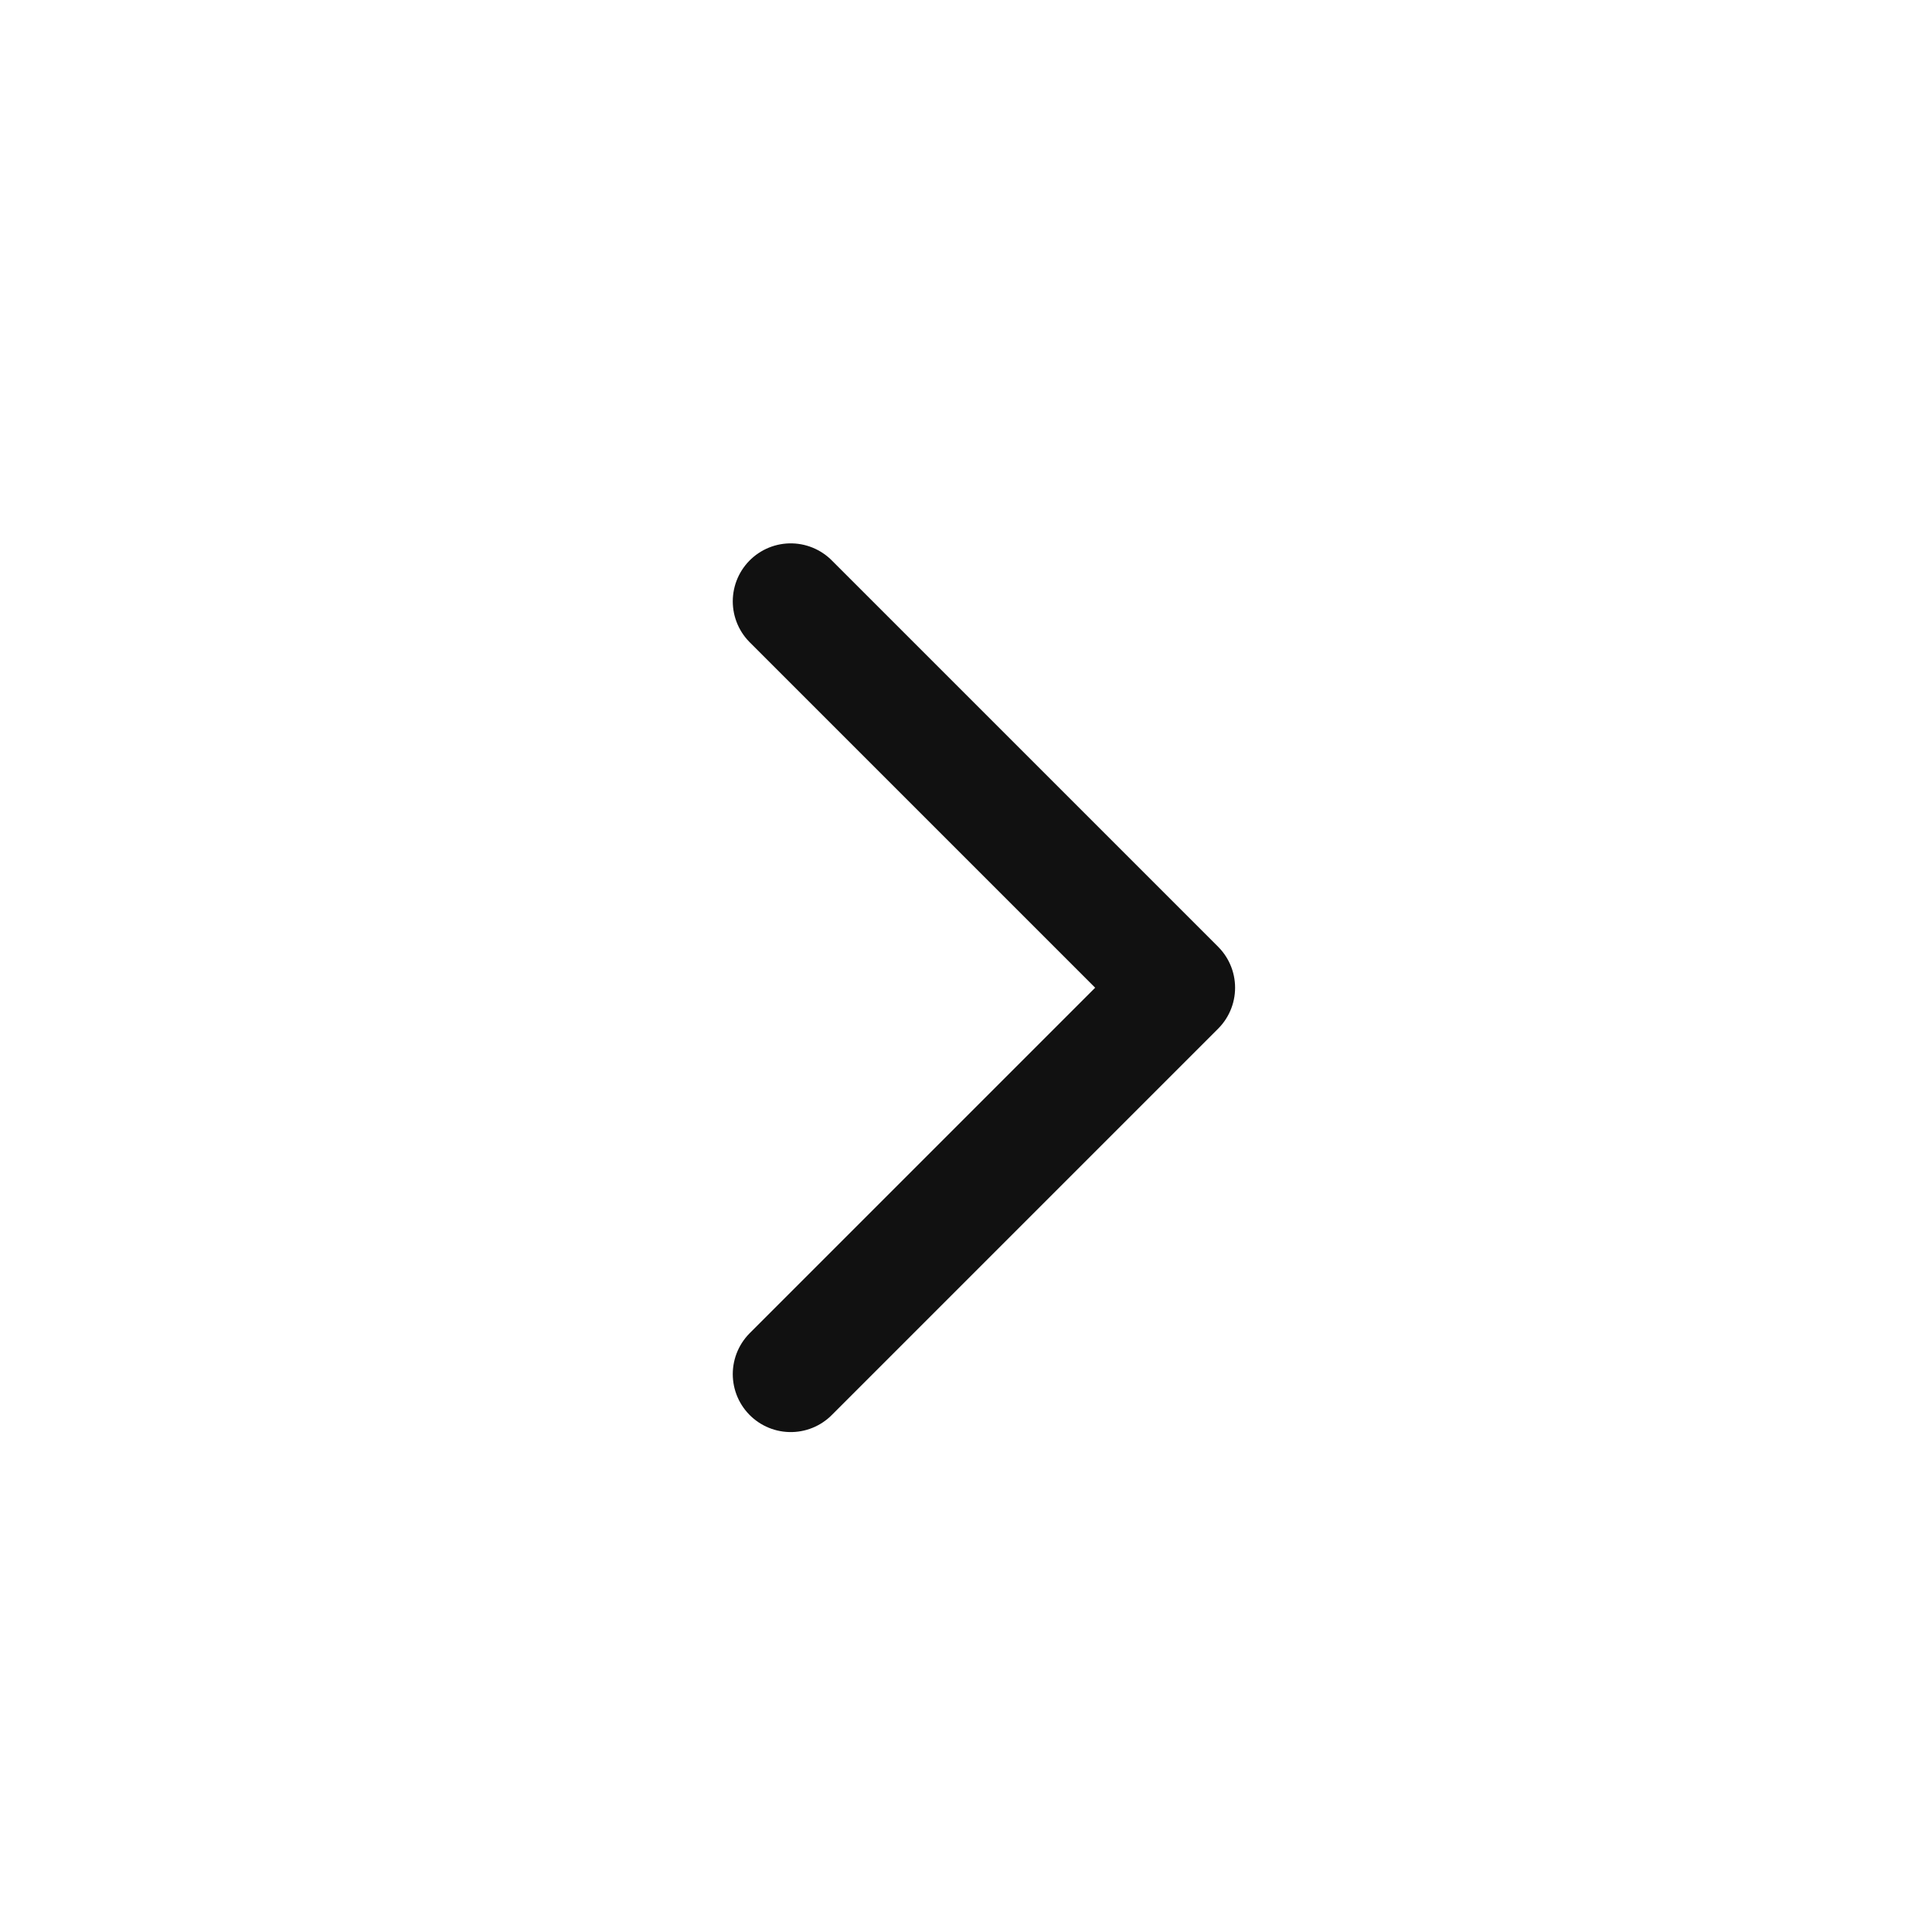 <svg width="25" height="25" viewBox="0 0 25 25" fill="none" xmlns="http://www.w3.org/2000/svg">
<path d="M10.232 7.781L15.232 12.781L10.232 17.781" stroke="#111111" stroke-width="1.5" stroke-linecap="round" stroke-linejoin="round"/>
</svg>
